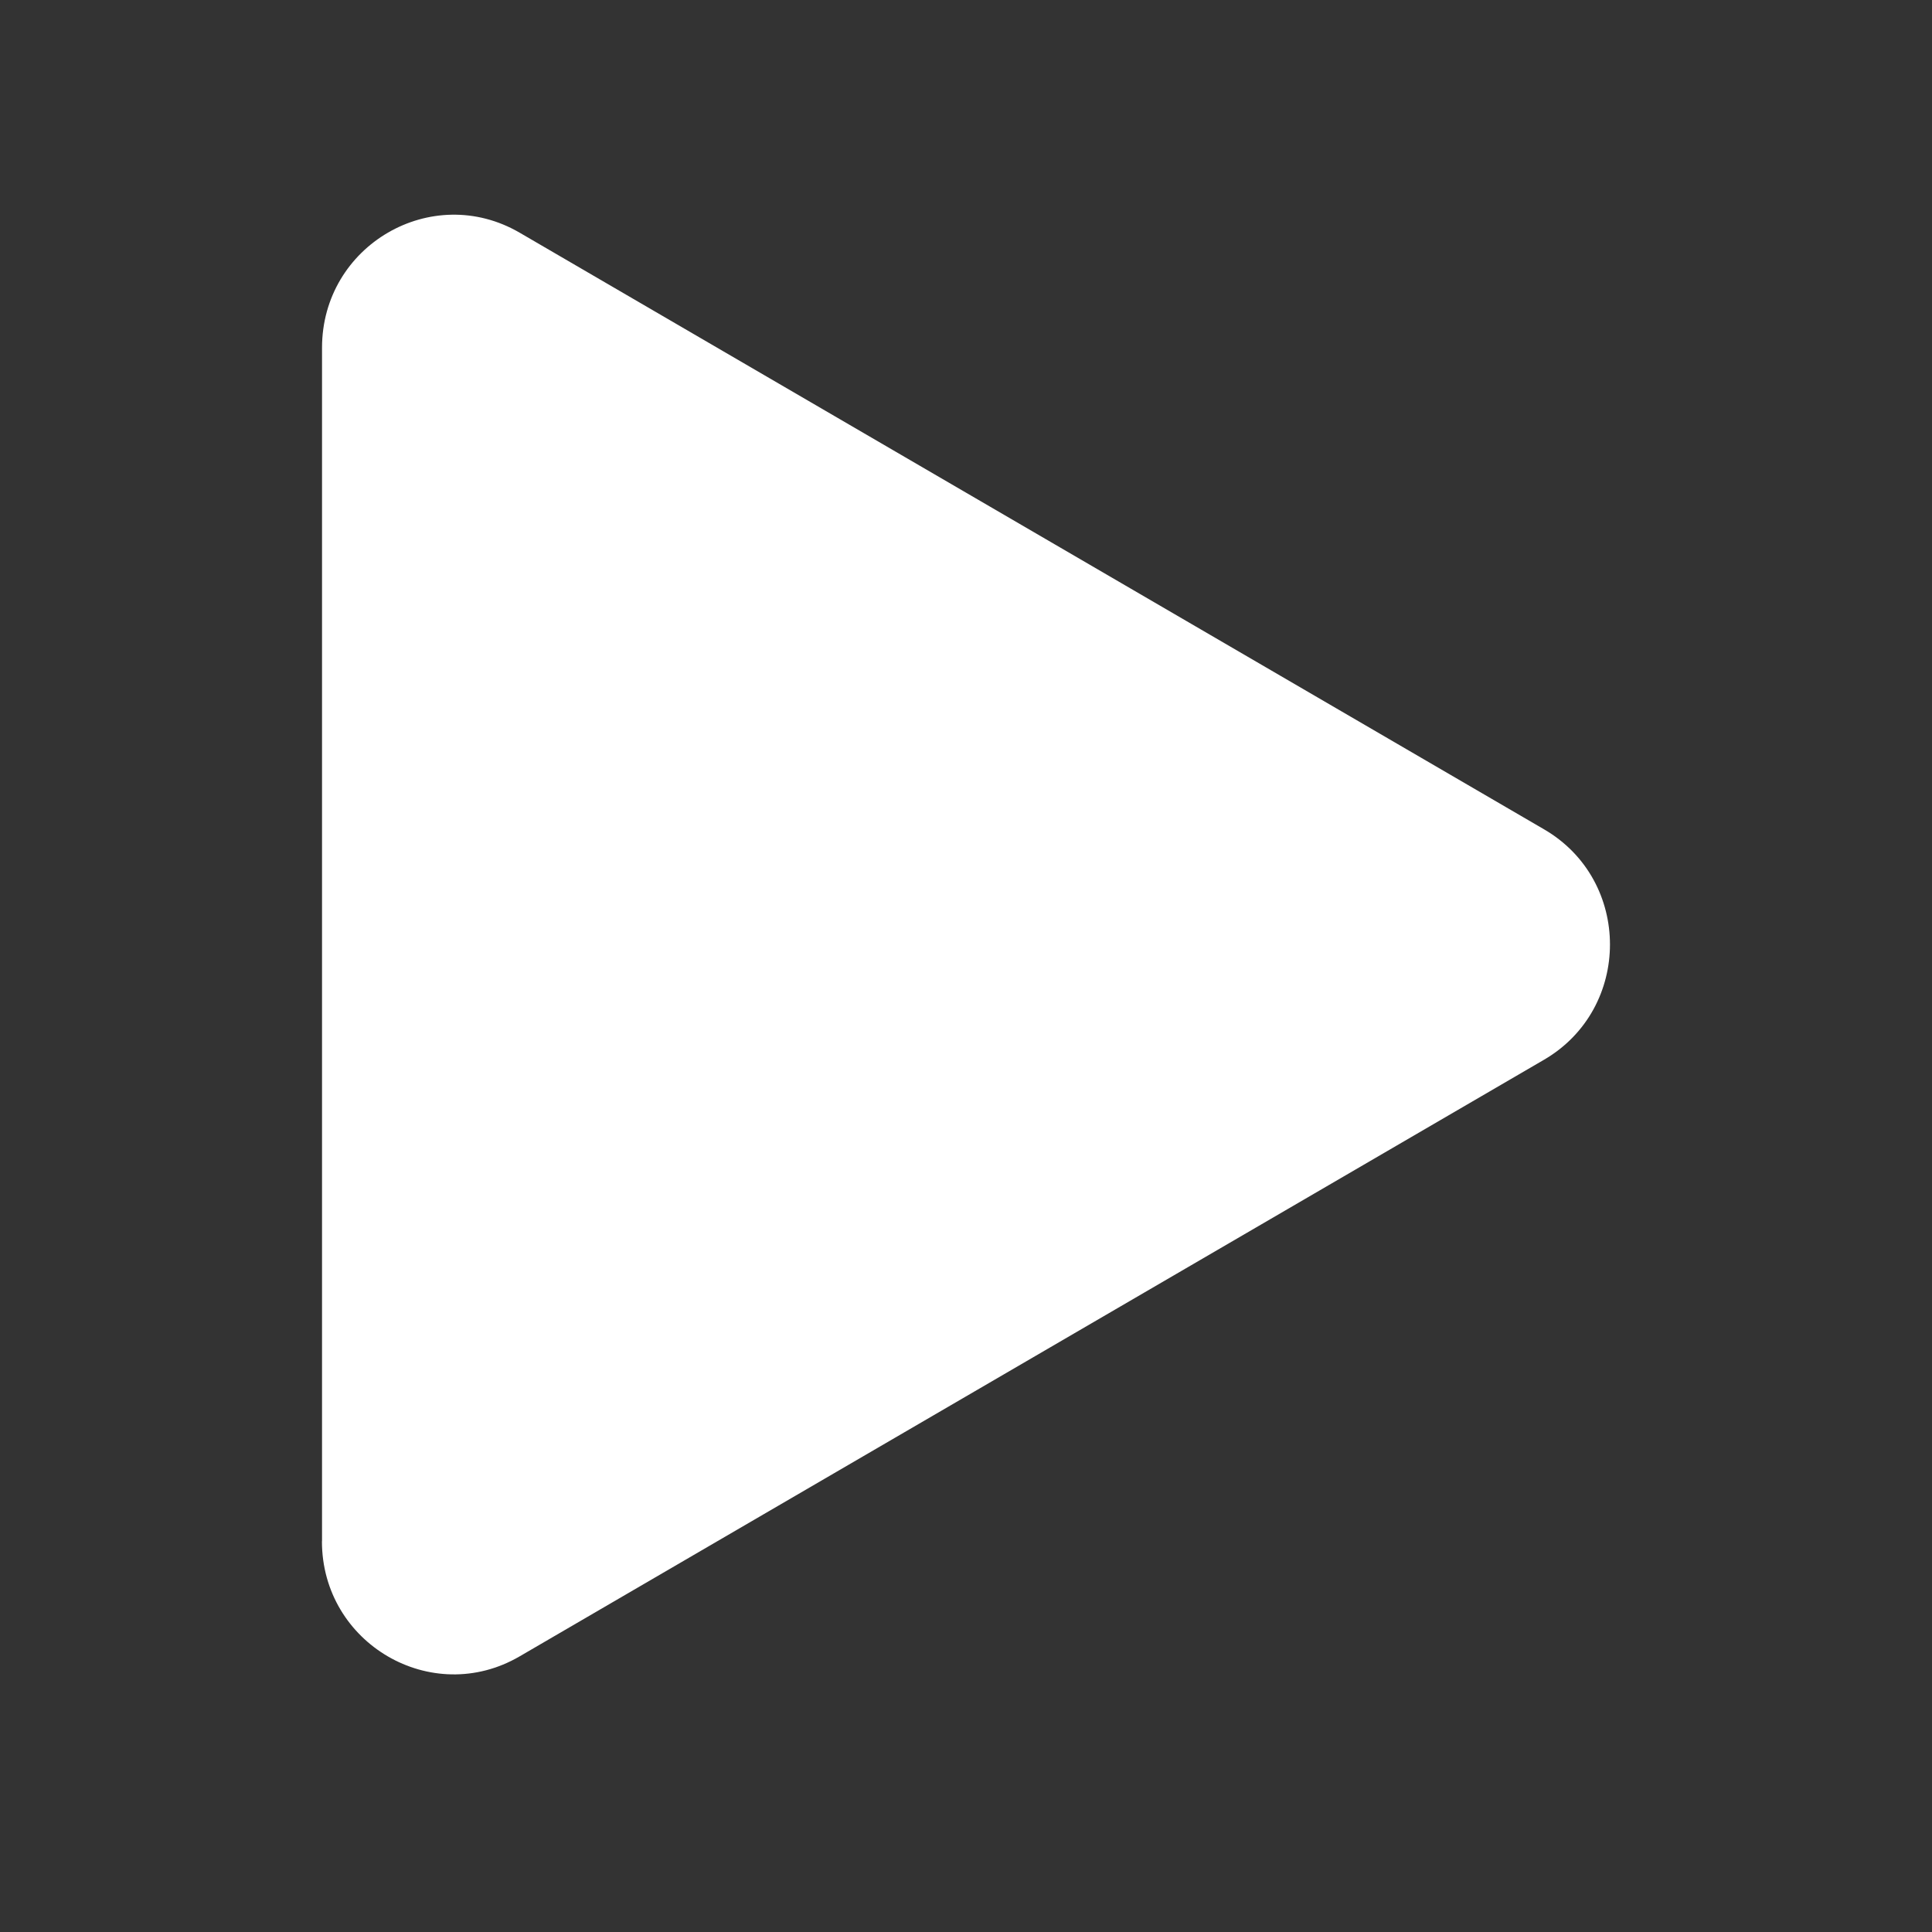 <svg width="22" height="22" xmlns="http://www.w3.org/2000/svg"><rect width="100%" height="100%" fill="#333333" stroke="none"/><g fill="none" fill-rule="evenodd"><path d="M0 0h22v22H0z"/><path d="M3.667 17.55V3.96c0-1.165 1.25-1.893 2.251-1.31l11.665 6.794c1 .582 1 2.039 0 2.623L5.916 18.862c-1 .582-2.25-.147-2.25-1.311z" fill="#FFF"/></g></svg>